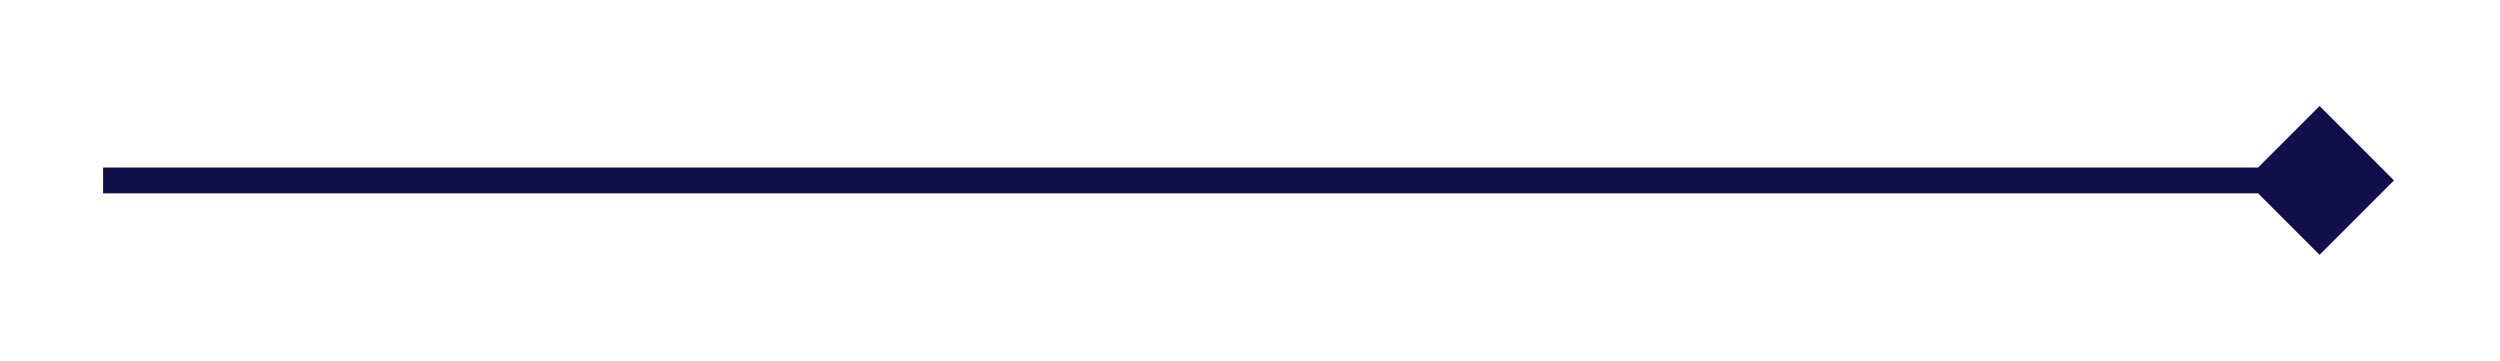 <svg width="97" height="14" viewBox="0 0 97 14" fill="none" xmlns="http://www.w3.org/2000/svg">
<g filter="url(#filter0_d_696_1422)">
<path d="M92.887 3L90 0.113L87.113 3L90 5.887L92.887 3ZM90 2.5L4 2.5V3.5L90 3.5V2.5Z" fill="#100F49"/>
</g>
<defs>
<filter id="filter0_d_696_1422" x="0" y="0.113" width="96.887" height="13.773" filterUnits="userSpaceOnUse" color-interpolation-filters="sRGB">
<feFlood flood-opacity="0" result="BackgroundImageFix"/>
<feColorMatrix in="SourceAlpha" type="matrix" values="0 0 0 0 0 0 0 0 0 0 0 0 0 0 0 0 0 0 127 0" result="hardAlpha"/>
<feOffset dy="4"/>
<feGaussianBlur stdDeviation="2"/>
<feComposite in2="hardAlpha" operator="out"/>
<feColorMatrix type="matrix" values="0 0 0 0 0 0 0 0 0 0 0 0 0 0 0 0 0 0 0.1 0"/>
<feBlend mode="normal" in2="BackgroundImageFix" result="effect1_dropShadow_696_1422"/>
<feBlend mode="normal" in="SourceGraphic" in2="effect1_dropShadow_696_1422" result="shape"/>
</filter>
</defs>
</svg>
